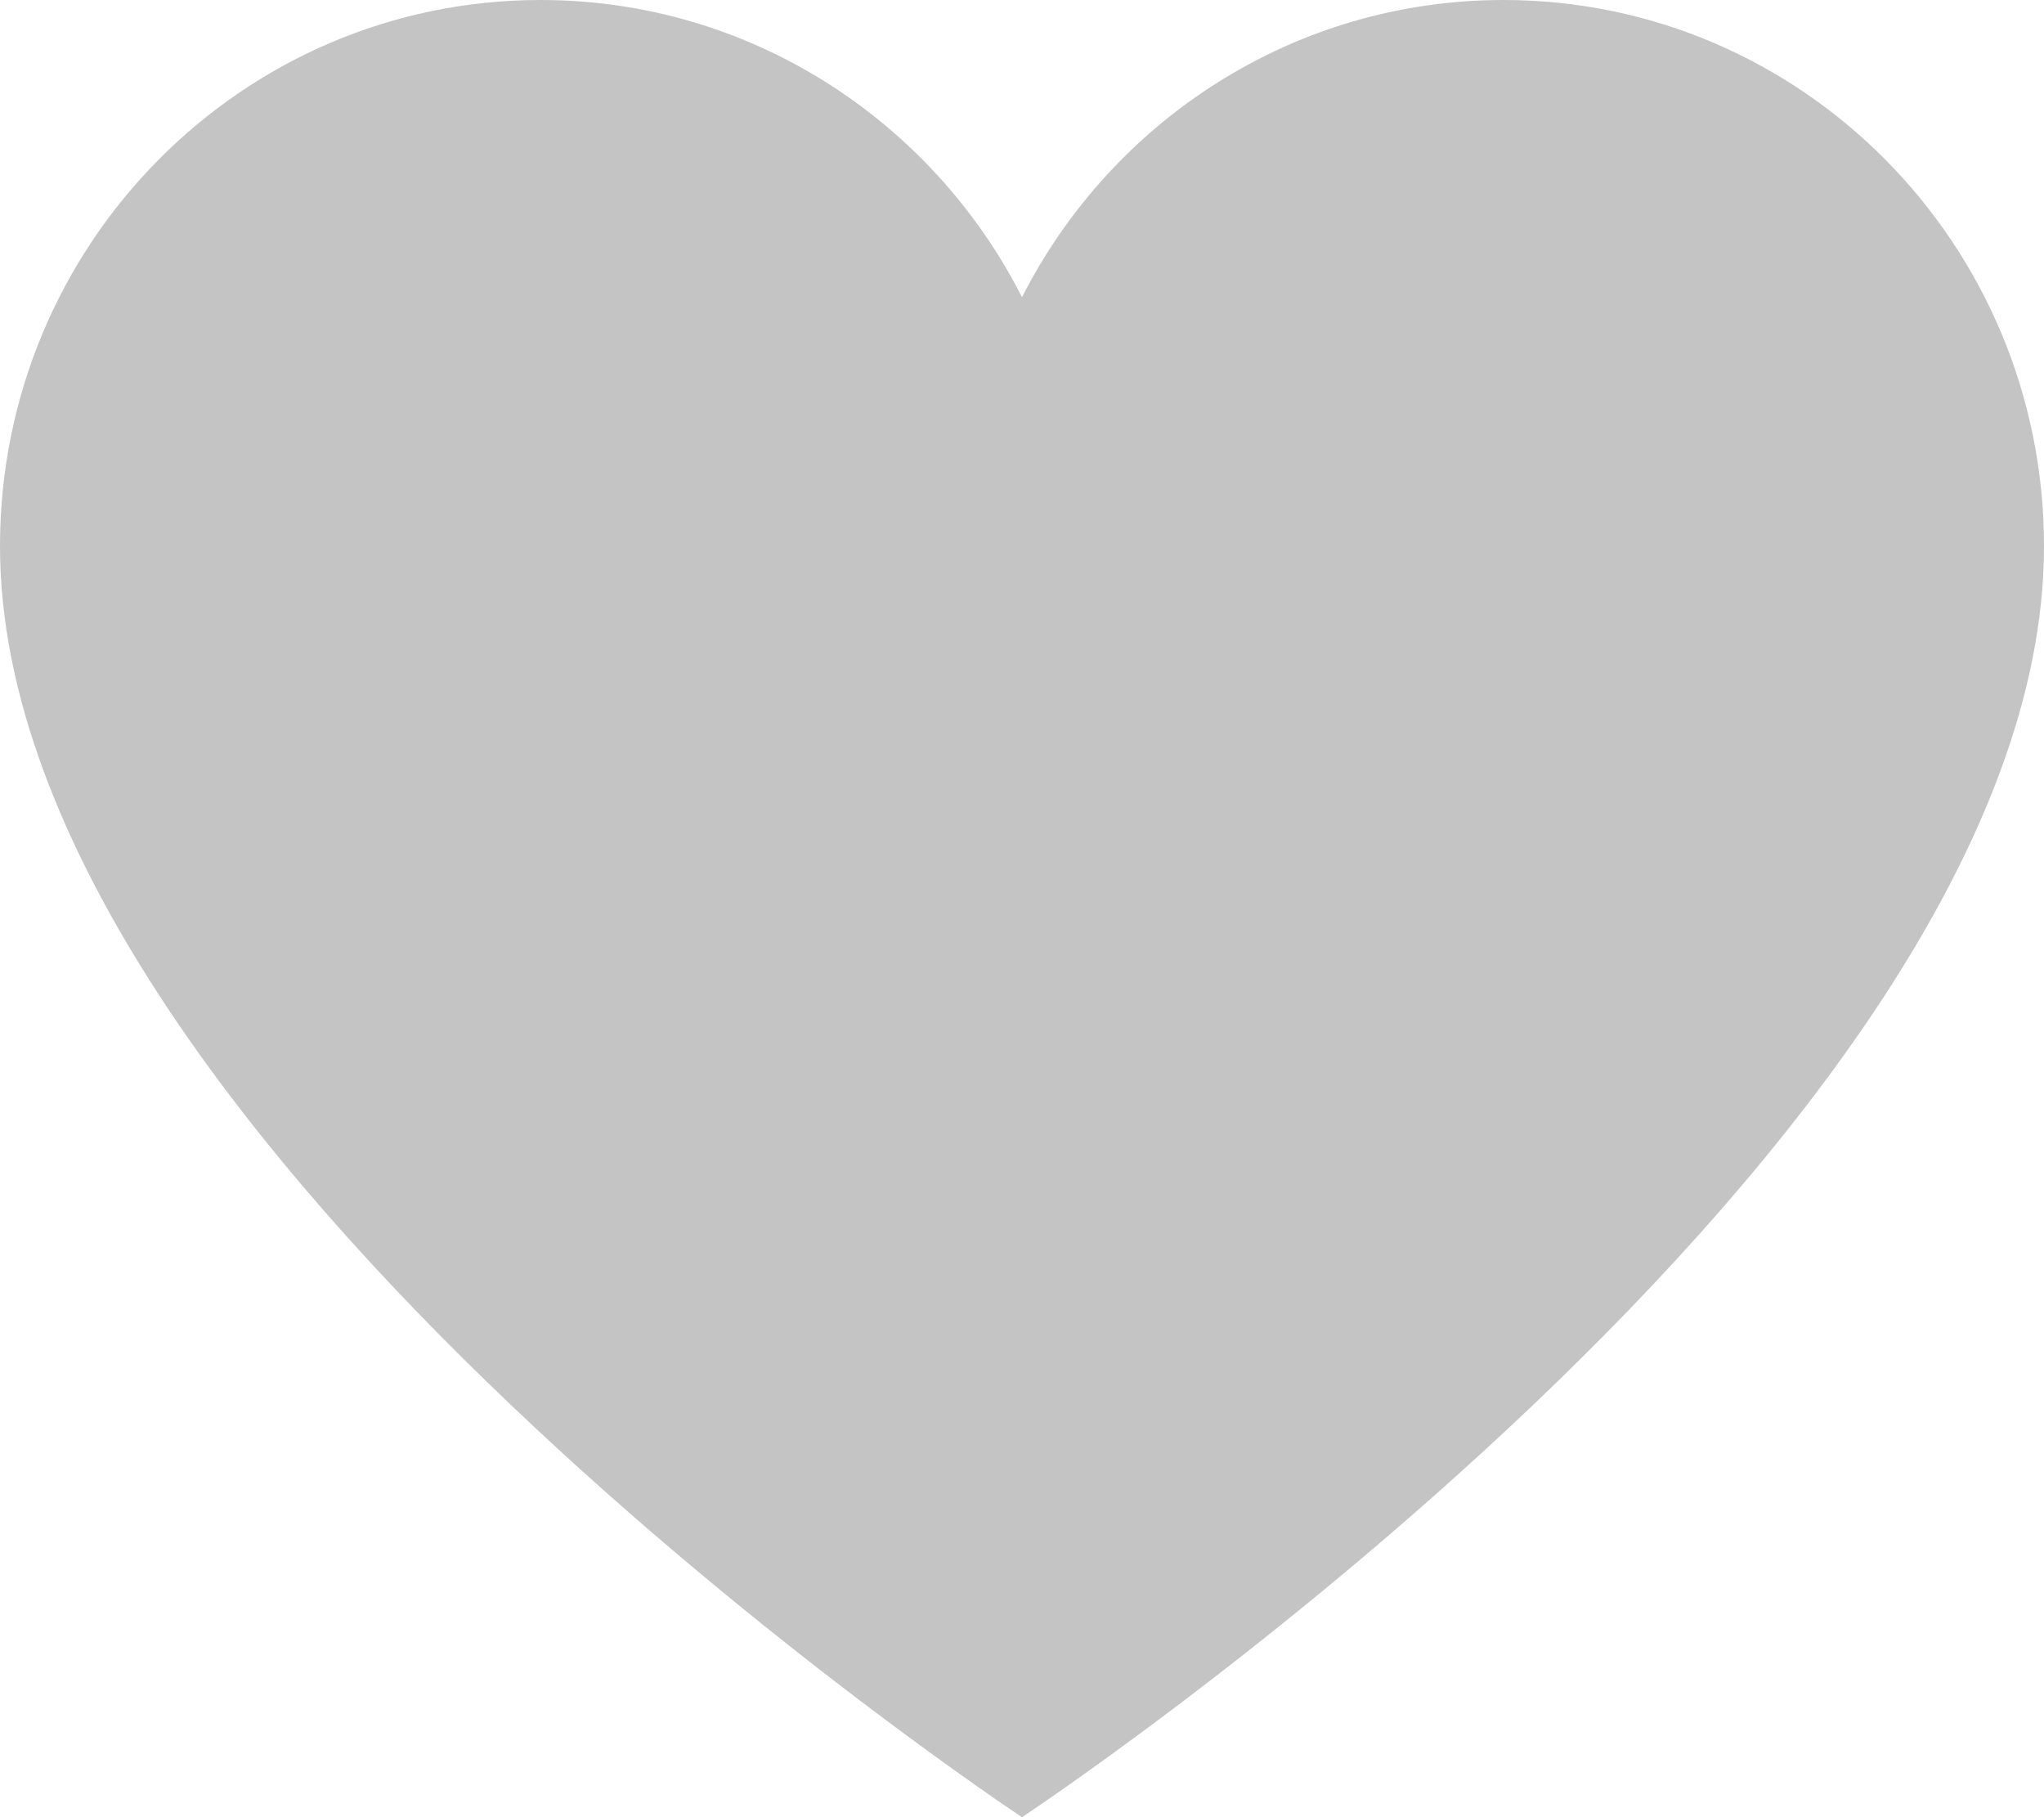 <svg width="18" height="16" viewBox="0 0 18 16" fill="none" xmlns="http://www.w3.org/2000/svg">
<path d="M4.76 0C6.608 0 8.211 1.064 9 2.617C9.789 1.064 11.392 0 13.24 0C15.869 0 18 2.153 18 4.809C18 10.054 9 16 9 16C9 16 0 10.054 0 4.809C0 2.153 2.131 0 4.76 0Z" fill="#C4C4C4"/>
</svg>
